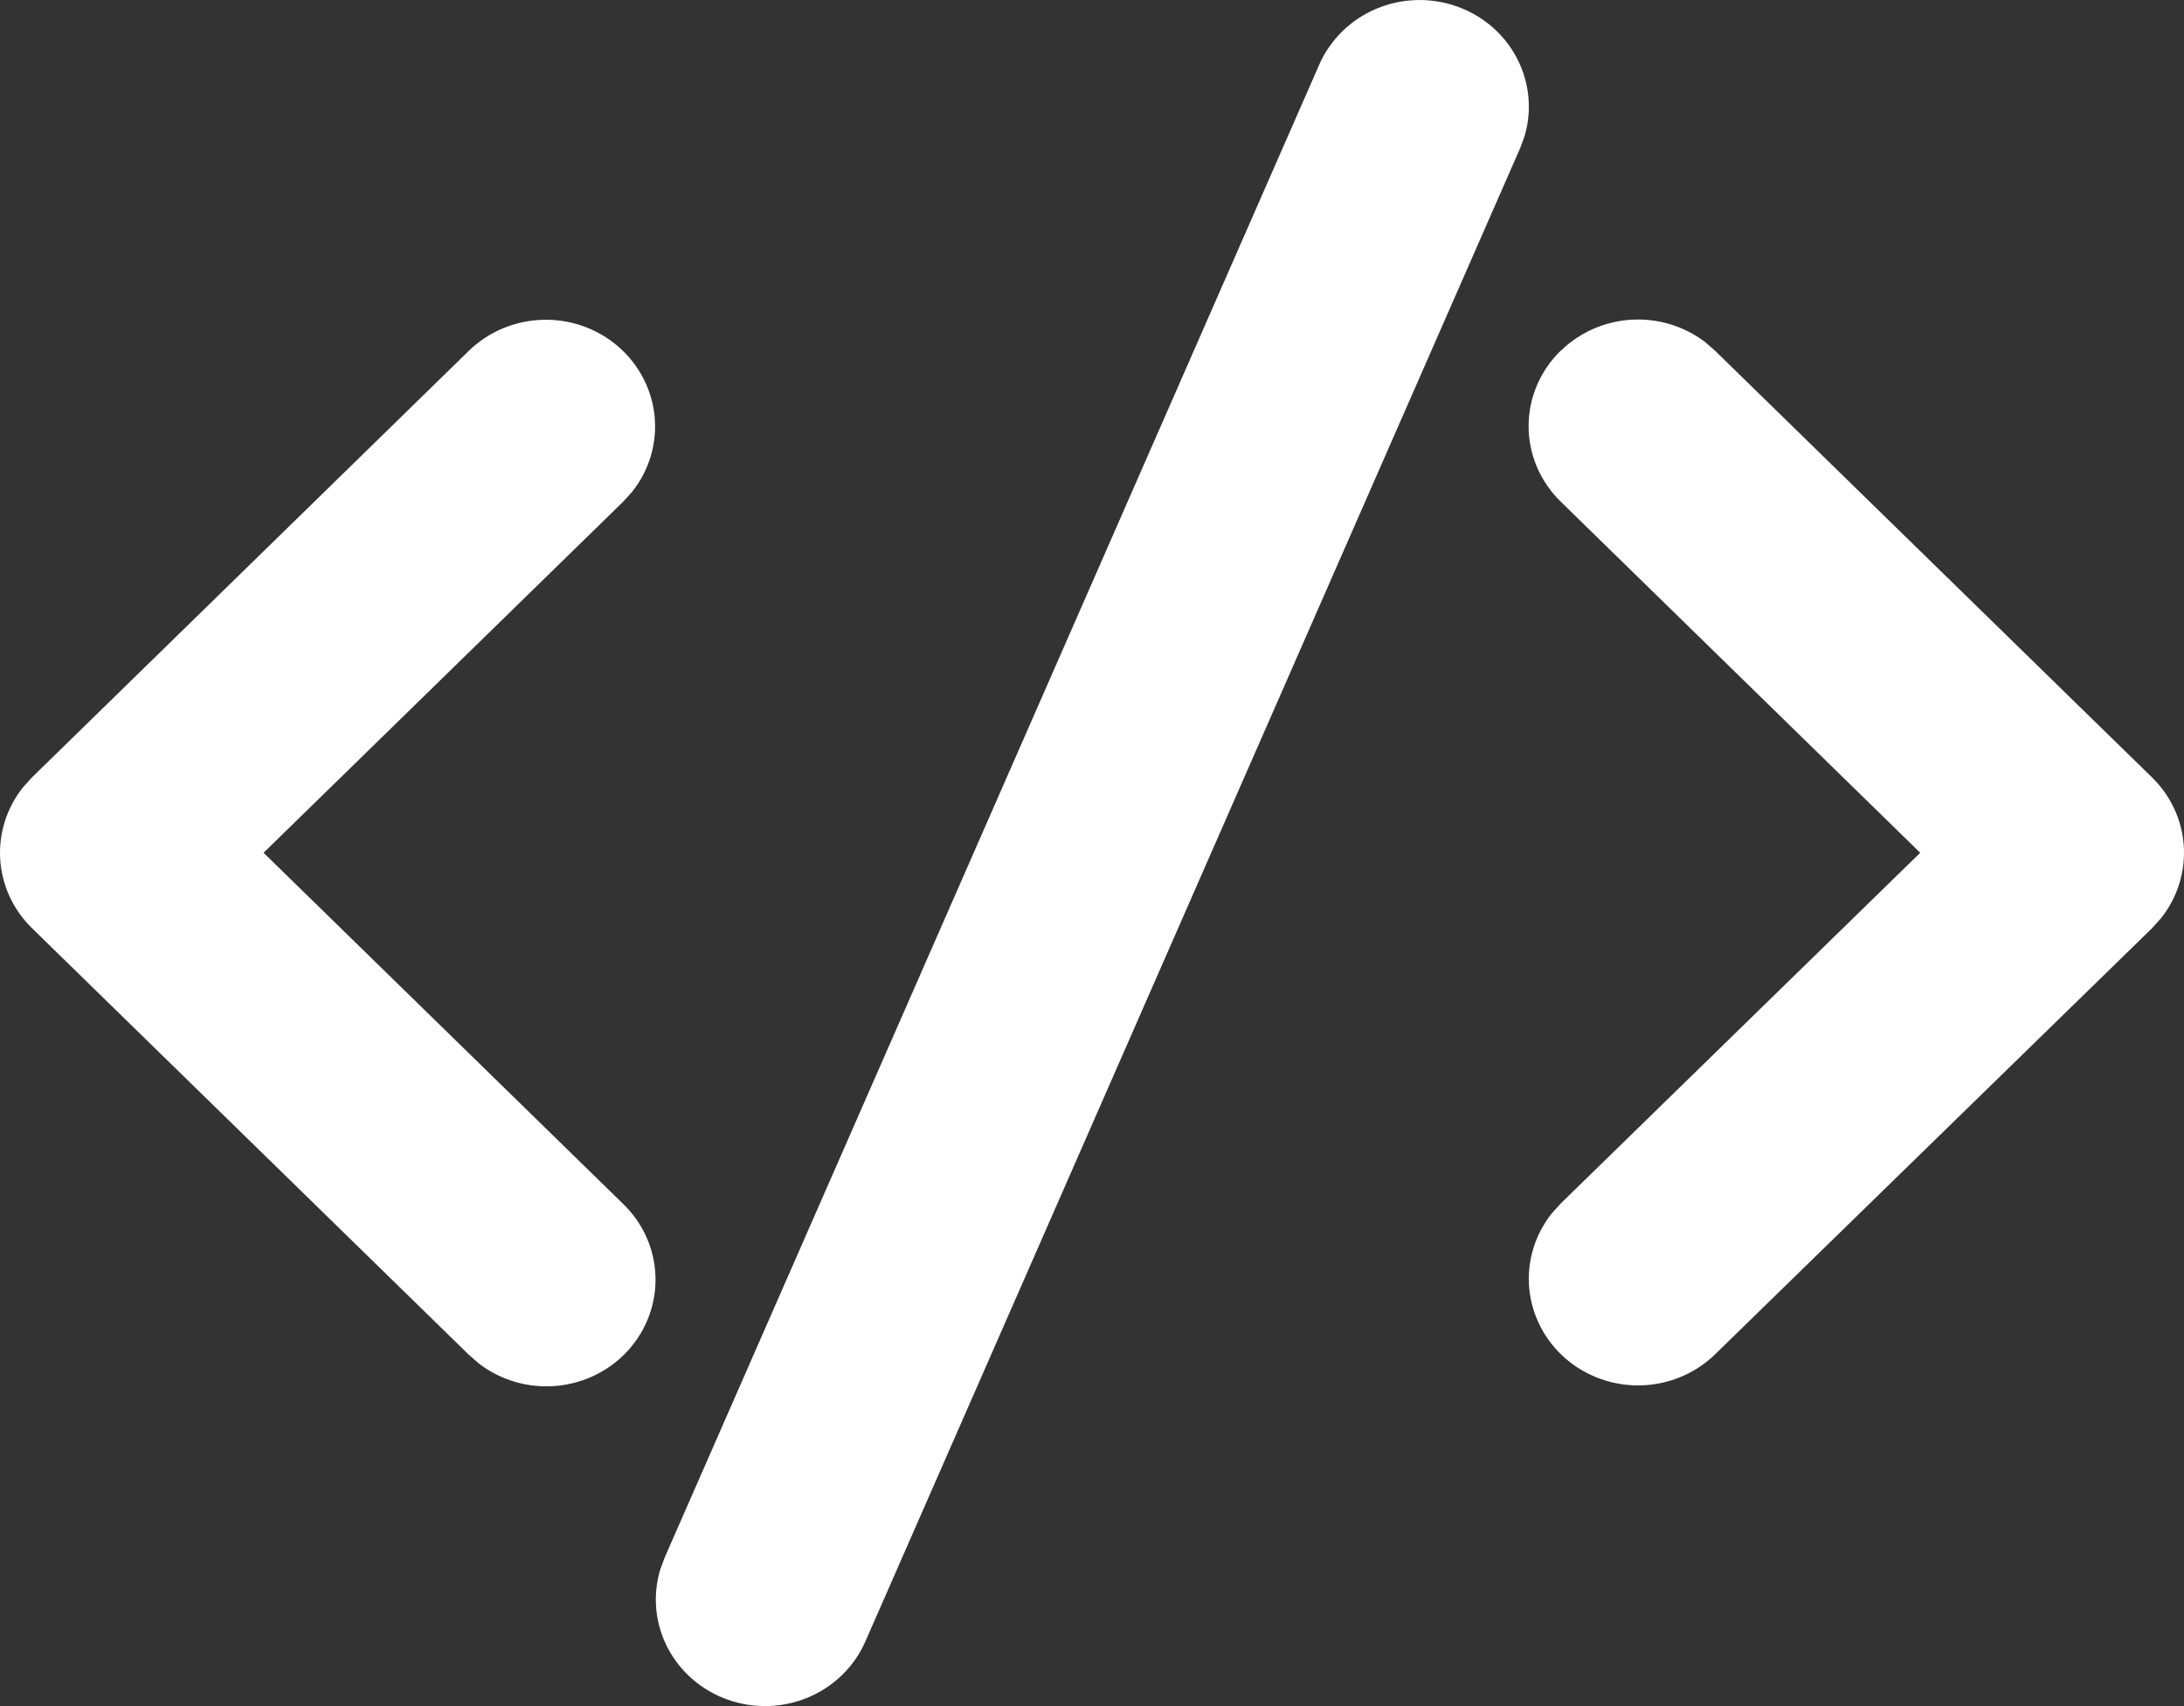 <svg width="32" height="25" viewBox="0 0 32 25" fill="none" xmlns="http://www.w3.org/2000/svg">
<rect x="0" y="0" width="32" height="25" fill="#333333" stroke="none"/>
<path d="M9.738 22.826L19.331 0.944C19.492 0.579 19.791 0.287 20.164 0.129C20.538 -0.029 20.96 -0.042 21.343 0.093C21.727 0.228 22.043 0.5 22.227 0.855C22.412 1.21 22.451 1.62 22.336 2.002L22.272 2.174L12.678 24.056C12.517 24.421 12.219 24.713 11.845 24.871C11.471 25.029 11.05 25.042 10.666 24.907C10.283 24.772 9.967 24.5 9.782 24.145C9.598 23.79 9.559 23.38 9.674 22.998L9.738 22.826L19.331 0.944L9.738 22.825V22.826ZM0.469 11.391L6.869 5.141C7.157 4.861 7.543 4.698 7.949 4.686C8.356 4.674 8.751 4.813 9.056 5.076C9.361 5.339 9.552 5.705 9.591 6.1C9.63 6.495 9.513 6.89 9.264 7.204L9.131 7.351L3.862 12.496L9.131 17.642C9.421 17.922 9.59 18.3 9.604 18.699C9.618 19.097 9.475 19.486 9.206 19.785C8.936 20.084 8.559 20.271 8.152 20.308C7.746 20.344 7.341 20.228 7.019 19.982L6.869 19.851L0.469 13.601C0.193 13.332 0.028 12.974 0.003 12.594C-0.021 12.214 0.097 11.839 0.336 11.538L0.469 11.391L6.869 5.141L0.469 11.391ZM22.869 5.14C23.144 4.871 23.511 4.709 23.9 4.685C24.289 4.661 24.673 4.777 24.981 5.01L25.13 5.14L31.531 11.391C31.807 11.66 31.972 12.018 31.997 12.398C32.021 12.778 31.903 13.153 31.664 13.454L31.531 13.602L25.13 19.845C24.842 20.125 24.455 20.288 24.049 20.3C23.643 20.312 23.247 20.172 22.942 19.91C22.637 19.647 22.446 19.281 22.407 18.886C22.369 18.491 22.486 18.096 22.735 17.782L22.869 17.634L28.135 12.496L22.866 7.349C22.566 7.056 22.397 6.659 22.397 6.244C22.397 5.83 22.566 5.433 22.866 5.14H22.869Z" fill="white"/>
</svg>

